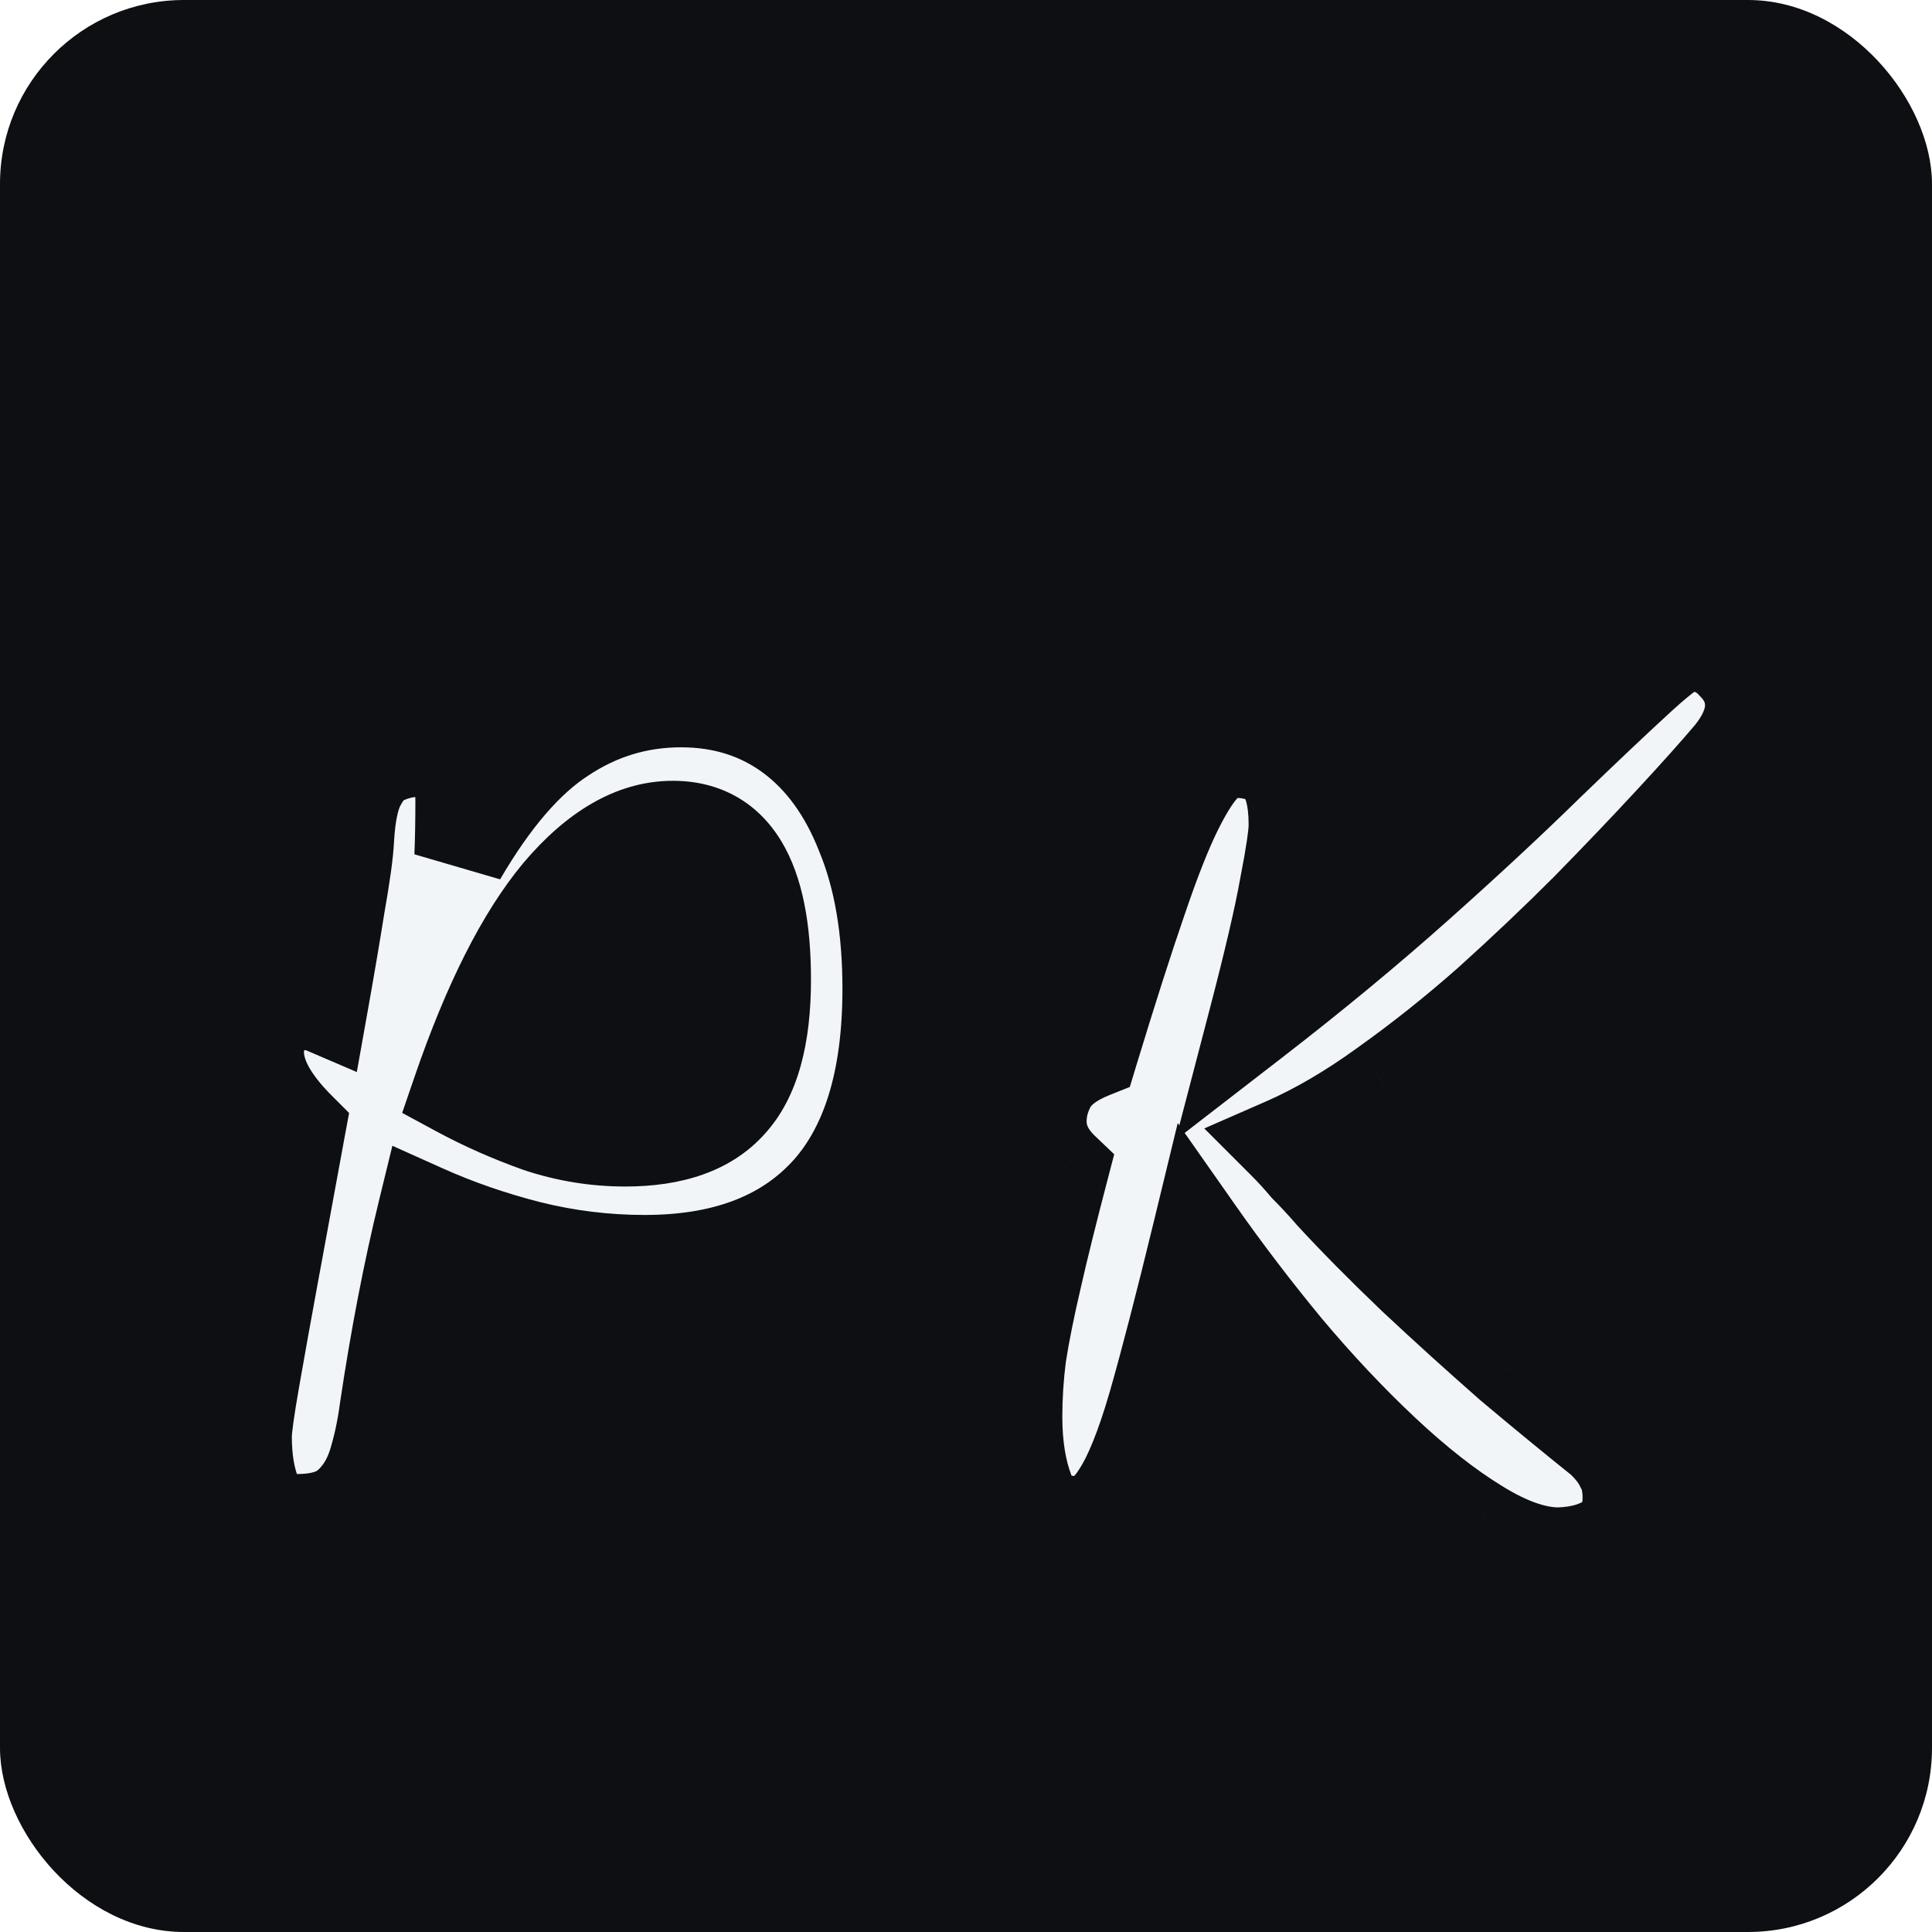 <svg width="42" height="42" viewBox="0 0 42 42" fill="none" xmlns="http://www.w3.org/2000/svg">
<g clip-path="url(#clip0_3_28)">
<rect width="42" height="42" rx="4" fill="#0D0F12"/>
<g filter="url(#filter0_d_3_28)">
<mask id="path-2-outside-1_3_28" maskUnits="userSpaceOnUse" x="4" y="9" width="36" height="22" fill="black">
<rect fill="white" x="4" y="9" width="36" height="22"/>
<path d="M14.012 23.412C13.161 23.412 12.325 23.309 11.504 23.104C10.697 22.899 9.935 22.635 9.216 22.312C8.893 23.632 8.615 25.077 8.38 26.646C8.321 27.086 8.233 27.489 8.116 27.856C7.999 28.208 7.815 28.494 7.566 28.714C7.317 28.934 6.95 29.044 6.466 29.044C6.011 29.044 5.711 28.868 5.564 28.516C5.417 28.164 5.344 27.731 5.344 27.218C5.344 27.057 5.403 26.639 5.52 25.964C5.637 25.289 5.784 24.475 5.96 23.522C6.136 22.554 6.319 21.557 6.51 20.53C5.909 19.929 5.608 19.379 5.608 18.88C5.608 18.631 5.681 18.396 5.828 18.176C5.989 17.941 6.297 17.824 6.752 17.824C6.811 17.824 6.891 17.846 6.994 17.89C7.141 17.069 7.265 16.335 7.368 15.69C7.485 15.03 7.551 14.553 7.566 14.26C7.595 13.703 7.683 13.292 7.83 13.028C7.977 12.749 8.16 12.566 8.38 12.478C8.615 12.375 8.849 12.324 9.084 12.324C9.392 12.324 9.627 12.39 9.788 12.522C9.949 12.654 10.03 12.947 10.03 13.402C10.03 13.842 10.023 14.245 10.008 14.612C10.727 13.38 11.475 12.515 12.252 12.016C13.029 11.503 13.88 11.246 14.804 11.246C15.713 11.246 16.505 11.495 17.18 11.994C17.855 12.493 18.375 13.211 18.742 14.15C19.123 15.074 19.314 16.189 19.314 17.494C19.314 19.489 18.852 20.977 17.928 21.96C17.019 22.928 15.713 23.412 14.012 23.412ZM9.964 19.716C10.507 20.009 11.086 20.266 11.702 20.486C12.318 20.691 12.949 20.794 13.594 20.794C14.635 20.794 15.398 20.523 15.882 19.98C16.381 19.437 16.63 18.543 16.63 17.296C16.63 15.081 15.963 13.974 14.628 13.974C13.777 13.974 12.949 14.451 12.142 15.404C11.35 16.357 10.624 17.795 9.964 19.716ZM35.404 28.56C35.404 28.971 35.264 29.271 34.986 29.462C34.707 29.653 34.34 29.755 33.886 29.77C33.372 29.77 32.786 29.565 32.126 29.154C31.48 28.758 30.798 28.223 30.08 27.548C29.361 26.873 28.657 26.125 27.968 25.304C27.278 24.468 26.64 23.632 26.054 22.796C25.672 24.365 25.35 25.612 25.086 26.536C24.822 27.445 24.558 28.098 24.294 28.494C24.044 28.89 23.744 29.088 23.392 29.088C22.878 29.088 22.534 28.868 22.358 28.428C22.182 27.973 22.094 27.431 22.094 26.8C22.094 26.36 22.123 25.913 22.182 25.458C22.255 24.989 22.365 24.439 22.512 23.808C22.658 23.163 22.856 22.363 23.106 21.41C22.783 21.102 22.622 20.757 22.622 20.376C22.622 20.097 22.695 19.826 22.842 19.562C23.003 19.283 23.304 19.056 23.744 18.88C24.154 17.531 24.506 16.431 24.8 15.58C25.093 14.715 25.357 14.047 25.592 13.578C25.826 13.109 26.039 12.786 26.23 12.61C26.435 12.434 26.648 12.346 26.868 12.346C27.278 12.346 27.594 12.463 27.814 12.698C28.034 12.933 28.144 13.343 28.144 13.93C28.144 14.15 28.078 14.597 27.946 15.272C27.828 15.932 27.601 16.907 27.264 18.198C28.554 17.201 29.742 16.218 30.828 15.25C31.913 14.282 32.859 13.402 33.666 12.61C34.487 11.818 35.154 11.187 35.668 10.718C36.181 10.249 36.511 10.014 36.658 10.014C37.083 10.014 37.42 10.153 37.67 10.432C37.934 10.696 38.066 10.997 38.066 11.334C38.066 11.671 37.919 12.023 37.626 12.39C37.303 12.771 36.87 13.255 36.328 13.842C35.785 14.429 35.176 15.067 34.502 15.756C33.827 16.431 33.116 17.105 32.368 17.78C31.62 18.44 30.864 19.041 30.102 19.584C29.354 20.127 28.628 20.552 27.924 20.86C28.07 21.007 28.224 21.175 28.386 21.366C28.562 21.542 28.745 21.74 28.936 21.96C29.434 22.503 30.028 23.104 30.718 23.764C31.407 24.409 32.111 25.047 32.83 25.678C33.563 26.294 34.223 26.837 34.81 27.306C35.015 27.497 35.162 27.687 35.25 27.878C35.352 28.054 35.404 28.281 35.404 28.56Z"/>
</mask>
<path d="M14.012 23.412C13.161 23.412 12.325 23.309 11.504 23.104C10.697 22.899 9.935 22.635 9.216 22.312C8.893 23.632 8.615 25.077 8.38 26.646C8.321 27.086 8.233 27.489 8.116 27.856C7.999 28.208 7.815 28.494 7.566 28.714C7.317 28.934 6.95 29.044 6.466 29.044C6.011 29.044 5.711 28.868 5.564 28.516C5.417 28.164 5.344 27.731 5.344 27.218C5.344 27.057 5.403 26.639 5.52 25.964C5.637 25.289 5.784 24.475 5.96 23.522C6.136 22.554 6.319 21.557 6.51 20.53C5.909 19.929 5.608 19.379 5.608 18.88C5.608 18.631 5.681 18.396 5.828 18.176C5.989 17.941 6.297 17.824 6.752 17.824C6.811 17.824 6.891 17.846 6.994 17.89C7.141 17.069 7.265 16.335 7.368 15.69C7.485 15.03 7.551 14.553 7.566 14.26C7.595 13.703 7.683 13.292 7.83 13.028C7.977 12.749 8.16 12.566 8.38 12.478C8.615 12.375 8.849 12.324 9.084 12.324C9.392 12.324 9.627 12.39 9.788 12.522C9.949 12.654 10.03 12.947 10.03 13.402C10.03 13.842 10.023 14.245 10.008 14.612C10.727 13.38 11.475 12.515 12.252 12.016C13.029 11.503 13.88 11.246 14.804 11.246C15.713 11.246 16.505 11.495 17.18 11.994C17.855 12.493 18.375 13.211 18.742 14.15C19.123 15.074 19.314 16.189 19.314 17.494C19.314 19.489 18.852 20.977 17.928 21.96C17.019 22.928 15.713 23.412 14.012 23.412ZM9.964 19.716C10.507 20.009 11.086 20.266 11.702 20.486C12.318 20.691 12.949 20.794 13.594 20.794C14.635 20.794 15.398 20.523 15.882 19.98C16.381 19.437 16.63 18.543 16.63 17.296C16.63 15.081 15.963 13.974 14.628 13.974C13.777 13.974 12.949 14.451 12.142 15.404C11.35 16.357 10.624 17.795 9.964 19.716ZM35.404 28.56C35.404 28.971 35.264 29.271 34.986 29.462C34.707 29.653 34.34 29.755 33.886 29.77C33.372 29.77 32.786 29.565 32.126 29.154C31.48 28.758 30.798 28.223 30.08 27.548C29.361 26.873 28.657 26.125 27.968 25.304C27.278 24.468 26.64 23.632 26.054 22.796C25.672 24.365 25.35 25.612 25.086 26.536C24.822 27.445 24.558 28.098 24.294 28.494C24.044 28.89 23.744 29.088 23.392 29.088C22.878 29.088 22.534 28.868 22.358 28.428C22.182 27.973 22.094 27.431 22.094 26.8C22.094 26.36 22.123 25.913 22.182 25.458C22.255 24.989 22.365 24.439 22.512 23.808C22.658 23.163 22.856 22.363 23.106 21.41C22.783 21.102 22.622 20.757 22.622 20.376C22.622 20.097 22.695 19.826 22.842 19.562C23.003 19.283 23.304 19.056 23.744 18.88C24.154 17.531 24.506 16.431 24.8 15.58C25.093 14.715 25.357 14.047 25.592 13.578C25.826 13.109 26.039 12.786 26.23 12.61C26.435 12.434 26.648 12.346 26.868 12.346C27.278 12.346 27.594 12.463 27.814 12.698C28.034 12.933 28.144 13.343 28.144 13.93C28.144 14.15 28.078 14.597 27.946 15.272C27.828 15.932 27.601 16.907 27.264 18.198C28.554 17.201 29.742 16.218 30.828 15.25C31.913 14.282 32.859 13.402 33.666 12.61C34.487 11.818 35.154 11.187 35.668 10.718C36.181 10.249 36.511 10.014 36.658 10.014C37.083 10.014 37.42 10.153 37.67 10.432C37.934 10.696 38.066 10.997 38.066 11.334C38.066 11.671 37.919 12.023 37.626 12.39C37.303 12.771 36.87 13.255 36.328 13.842C35.785 14.429 35.176 15.067 34.502 15.756C33.827 16.431 33.116 17.105 32.368 17.78C31.62 18.44 30.864 19.041 30.102 19.584C29.354 20.127 28.628 20.552 27.924 20.86C28.07 21.007 28.224 21.175 28.386 21.366C28.562 21.542 28.745 21.74 28.936 21.96C29.434 22.503 30.028 23.104 30.718 23.764C31.407 24.409 32.111 25.047 32.83 25.678C33.563 26.294 34.223 26.837 34.81 27.306C35.015 27.497 35.162 27.687 35.25 27.878C35.352 28.054 35.404 28.281 35.404 28.56Z" fill="#F2F5F8"/>
<path d="M11.504 23.104L11.257 24.073L11.261 24.074L11.504 23.104ZM9.216 22.312L9.626 21.4L8.53 20.908L8.245 22.075L9.216 22.312ZM8.38 26.646L7.391 26.498L7.39 26.506L7.389 26.514L8.38 26.646ZM8.116 27.856L9.065 28.172L9.068 28.161L8.116 27.856ZM7.566 28.714L8.228 29.464L8.228 29.464L7.566 28.714ZM5.564 28.516L4.641 28.901L4.641 28.901L5.564 28.516ZM5.96 23.522L6.943 23.703L6.944 23.701L5.96 23.522ZM6.51 20.53L7.493 20.713L7.589 20.195L7.217 19.823L6.51 20.53ZM5.828 18.176L5.004 17.61L5 17.615L4.996 17.621L5.828 18.176ZM6.994 17.89L6.6 18.809L7.757 19.305L7.978 18.066L6.994 17.89ZM7.368 15.69L6.383 15.515L6.382 15.524L6.38 15.533L7.368 15.69ZM7.566 14.26L6.567 14.207L6.567 14.21L7.566 14.26ZM7.83 13.028L8.704 13.514L8.71 13.504L8.715 13.494L7.83 13.028ZM8.38 12.478L8.751 13.406L8.766 13.401L8.781 13.394L8.38 12.478ZM9.788 12.522L9.155 13.296L9.155 13.296L9.788 12.522ZM10.008 14.612L9.009 14.572L10.872 15.116L10.008 14.612ZM12.252 12.016L12.792 12.858L12.803 12.851L12.252 12.016ZM17.18 11.994L17.774 11.19L17.774 11.19L17.18 11.994ZM18.742 14.15L17.811 14.514L17.814 14.523L17.818 14.531L18.742 14.15ZM17.928 21.96L17.2 21.275L17.199 21.275L17.928 21.96ZM9.964 19.716L9.018 19.391L8.743 20.193L9.488 20.596L9.964 19.716ZM11.702 20.486L11.366 21.428L11.376 21.431L11.386 21.435L11.702 20.486ZM15.882 19.98L15.146 19.303L15.141 19.309L15.136 19.314L15.882 19.98ZM12.142 15.404L11.379 14.758L11.373 14.765L12.142 15.404ZM14.012 22.412C13.243 22.412 12.488 22.319 11.746 22.134L11.261 24.074C12.162 24.299 13.08 24.412 14.012 24.412V22.412ZM11.751 22.135C10.997 21.943 10.289 21.698 9.626 21.4L8.806 23.224C9.581 23.572 10.398 23.854 11.257 24.073L11.751 22.135ZM8.245 22.075C7.914 23.428 7.629 24.904 7.391 26.498L9.369 26.794C9.6 25.25 9.873 23.835 10.187 22.549L8.245 22.075ZM7.389 26.514C7.337 26.904 7.26 27.249 7.164 27.551L9.068 28.161C9.206 27.73 9.306 27.268 9.371 26.778L7.389 26.514ZM7.167 27.54C7.099 27.744 7.007 27.874 6.904 27.964L8.228 29.464C8.624 29.114 8.898 28.672 9.065 28.172L7.167 27.54ZM6.904 27.964C6.903 27.965 6.883 27.984 6.817 28.004C6.747 28.024 6.635 28.044 6.466 28.044V30.044C7.085 30.044 7.728 29.905 8.228 29.464L6.904 27.964ZM6.466 28.044C6.363 28.044 6.362 28.024 6.405 28.049C6.426 28.062 6.448 28.08 6.466 28.101C6.483 28.121 6.488 28.134 6.487 28.131L4.641 28.901C4.79 29.257 5.038 29.567 5.394 29.775C5.738 29.976 6.114 30.044 6.466 30.044V28.044ZM6.487 28.131C6.405 27.936 6.344 27.642 6.344 27.218H4.344C4.344 27.82 4.429 28.392 4.641 28.901L6.487 28.131ZM6.344 27.218C6.344 27.228 6.344 27.211 6.35 27.15C6.356 27.094 6.365 27.019 6.378 26.922C6.405 26.729 6.447 26.468 6.505 26.135L4.535 25.793C4.424 26.432 4.344 26.95 4.344 27.218H6.344ZM6.505 26.135C6.622 25.465 6.768 24.655 6.943 23.703L4.977 23.34C4.8 24.296 4.653 25.113 4.535 25.793L6.505 26.135ZM6.944 23.701C7.12 22.734 7.303 21.738 7.493 20.713L5.527 20.347C5.336 21.375 5.152 22.374 4.976 23.343L6.944 23.701ZM7.217 19.823C6.679 19.285 6.608 18.979 6.608 18.88H4.608C4.608 19.779 5.138 20.572 5.803 21.237L7.217 19.823ZM6.608 18.88C6.608 18.84 6.616 18.797 6.66 18.731L4.996 17.621C4.747 17.995 4.608 18.421 4.608 18.88H6.608ZM6.652 18.742C6.629 18.776 6.602 18.803 6.577 18.822C6.552 18.84 6.536 18.847 6.536 18.846C6.537 18.846 6.553 18.84 6.591 18.834C6.628 18.829 6.681 18.824 6.752 18.824V16.824C6.169 16.824 5.443 16.971 5.004 17.61L6.652 18.742ZM6.752 18.824C6.705 18.824 6.668 18.82 6.644 18.816C6.62 18.812 6.602 18.808 6.593 18.805C6.577 18.801 6.578 18.8 6.6 18.809L7.388 16.971C7.253 16.913 7.019 16.824 6.752 16.824V18.824ZM7.978 18.066C8.126 17.24 8.252 16.5 8.356 15.847L6.38 15.533C6.279 16.171 6.155 16.898 6.01 17.714L7.978 18.066ZM8.353 15.865C8.47 15.202 8.547 14.672 8.565 14.31L6.567 14.21C6.556 14.435 6.5 14.858 6.383 15.515L8.353 15.865ZM8.565 14.313C8.592 13.799 8.67 13.575 8.704 13.514L6.956 12.542C6.696 13.009 6.599 13.606 6.567 14.207L8.565 14.313ZM8.715 13.494C8.751 13.425 8.777 13.396 8.785 13.389C8.79 13.384 8.779 13.396 8.751 13.406L8.009 11.55C7.504 11.751 7.166 12.143 6.945 12.562L8.715 13.494ZM8.781 13.394C8.901 13.342 8.999 13.324 9.084 13.324V11.324C8.699 11.324 8.329 11.409 7.979 11.562L8.781 13.394ZM9.084 13.324C9.169 13.324 9.211 13.333 9.22 13.336C9.227 13.338 9.197 13.331 9.155 13.296L10.421 11.748C10.013 11.414 9.516 11.324 9.084 11.324V13.324ZM9.155 13.296C9.085 13.239 9.045 13.181 9.025 13.146C9.005 13.112 9.002 13.094 9.005 13.106C9.008 13.117 9.015 13.146 9.021 13.198C9.026 13.25 9.03 13.317 9.03 13.402H11.03C11.03 13.125 11.006 12.84 10.934 12.576C10.863 12.317 10.721 11.993 10.421 11.748L9.155 13.296ZM9.03 13.402C9.03 13.831 9.023 14.221 9.009 14.572L11.007 14.652C11.023 14.27 11.03 13.853 11.03 13.402H9.03ZM10.872 15.116C11.55 13.953 12.201 13.237 12.792 12.858L11.712 11.174C10.749 11.792 9.903 12.807 9.144 14.108L10.872 15.116ZM12.803 12.851C13.418 12.444 14.078 12.246 14.804 12.246V10.246C13.682 10.246 12.64 10.561 11.701 11.181L12.803 12.851ZM14.804 12.246C15.518 12.246 16.098 12.438 16.586 12.798L17.774 11.19C16.913 10.553 15.908 10.246 14.804 10.246V12.246ZM16.586 12.798C17.081 13.164 17.499 13.715 17.811 14.514L19.674 13.786C19.252 12.707 18.629 11.821 17.774 11.19L16.586 12.798ZM17.818 14.531C18.136 15.304 18.314 16.282 18.314 17.494H20.314C20.314 16.096 20.11 14.844 19.666 13.768L17.818 14.531ZM18.314 17.494C18.314 19.354 17.881 20.55 17.2 21.275L18.657 22.645C19.823 21.405 20.314 19.623 20.314 17.494H18.314ZM17.199 21.275C16.529 21.989 15.519 22.412 14.012 22.412V24.412C15.907 24.412 17.509 23.867 18.657 22.645L17.199 21.275ZM9.488 20.596C10.079 20.915 10.705 21.192 11.366 21.428L12.038 19.544C11.467 19.34 10.935 19.104 10.44 18.836L9.488 20.596ZM11.386 21.435C12.103 21.674 12.841 21.794 13.594 21.794V19.794C13.057 19.794 12.533 19.709 12.018 19.537L11.386 21.435ZM13.594 21.794C14.794 21.794 15.884 21.48 16.628 20.646L15.136 19.314C14.912 19.566 14.476 19.794 13.594 19.794V21.794ZM16.618 20.657C17.371 19.838 17.63 18.632 17.63 17.296H15.63C15.63 18.453 15.391 19.037 15.146 19.303L16.618 20.657ZM17.63 17.296C17.63 16.121 17.459 15.073 16.986 14.288C16.464 13.423 15.632 12.974 14.628 12.974V14.974C14.959 14.974 15.127 15.079 15.273 15.321C15.468 15.643 15.63 16.256 15.63 17.296H17.63ZM14.628 12.974C13.367 12.974 12.284 13.688 11.379 14.758L12.905 16.05C13.613 15.213 14.188 14.974 14.628 14.974V12.974ZM11.373 14.765C10.47 15.852 9.696 17.419 9.018 19.391L10.91 20.041C11.552 18.17 12.23 16.863 12.911 16.043L11.373 14.765ZM34.986 29.462L34.421 28.637L34.421 28.637L34.986 29.462ZM33.886 29.77V30.77H33.902L33.918 30.77L33.886 29.77ZM32.126 29.154L32.654 28.305L32.649 28.302L32.126 29.154ZM30.08 27.548L29.395 28.277L29.395 28.277L30.08 27.548ZM27.968 25.304L27.196 25.94L27.202 25.947L27.968 25.304ZM26.054 22.796L26.872 22.222L25.603 20.414L25.082 22.56L26.054 22.796ZM25.086 26.536L26.046 26.815L26.047 26.811L25.086 26.536ZM24.294 28.494L23.462 27.939L23.454 27.95L23.447 27.961L24.294 28.494ZM22.358 28.428L21.425 28.789L21.429 28.799L22.358 28.428ZM22.182 25.458L21.194 25.304L21.192 25.317L21.19 25.33L22.182 25.458ZM22.512 23.808L23.486 24.035L23.487 24.03L22.512 23.808ZM23.106 21.41L24.073 21.663L24.222 21.093L23.796 20.687L23.106 21.41ZM22.842 19.562L21.976 19.061L21.972 19.069L21.967 19.076L22.842 19.562ZM23.744 18.88L24.115 19.808L24.561 19.63L24.7 19.171L23.744 18.88ZM24.8 15.58L25.745 15.906L25.747 15.901L24.8 15.58ZM26.23 12.61L25.579 11.851L25.565 11.863L25.551 11.875L26.23 12.61ZM27.814 12.698L28.543 12.014L28.543 12.014L27.814 12.698ZM27.946 15.272L26.964 15.08L26.962 15.088L26.961 15.097L27.946 15.272ZM27.264 18.198L26.296 17.945L25.555 20.782L27.875 18.989L27.264 18.198ZM30.828 15.25L30.162 14.504L30.162 14.504L30.828 15.25ZM33.666 12.61L32.971 11.89L32.965 11.896L33.666 12.61ZM35.668 10.718L34.993 9.98L34.993 9.98L35.668 10.718ZM37.67 10.432L36.924 11.099L36.943 11.12L36.962 11.139L37.67 10.432ZM37.626 12.39L38.389 13.036L38.398 13.025L38.406 13.015L37.626 12.39ZM36.328 13.842L37.062 14.521L37.062 14.521L36.328 13.842ZM34.502 15.756L35.209 16.463L35.216 16.456L34.502 15.756ZM32.368 17.78L33.029 18.53L33.037 18.523L32.368 17.78ZM30.102 19.584L29.522 18.769L29.514 18.775L30.102 19.584ZM27.924 20.86L27.523 19.944L26.18 20.531L27.216 21.567L27.924 20.86ZM28.386 21.366L27.622 22.012L27.649 22.044L27.678 22.073L28.386 21.366ZM28.936 21.96L28.18 22.615L28.189 22.626L28.199 22.637L28.936 21.96ZM30.718 23.764L30.026 24.486L30.034 24.494L30.718 23.764ZM32.83 25.678L32.17 26.43L32.178 26.437L32.186 26.444L32.83 25.678ZM34.81 27.306L35.49 26.573L35.463 26.548L35.434 26.525L34.81 27.306ZM35.25 27.878L34.342 28.297L34.362 28.34L34.386 28.382L35.25 27.878ZM34.404 28.56C34.404 28.654 34.388 28.682 34.392 28.673C34.394 28.668 34.399 28.66 34.407 28.65C34.41 28.646 34.414 28.643 34.417 28.64C34.419 28.638 34.421 28.637 34.421 28.637L35.55 30.287C36.162 29.869 36.404 29.22 36.404 28.56H34.404ZM34.421 28.637C34.345 28.688 34.182 28.76 33.853 28.77L33.918 30.77C34.499 30.751 35.069 30.617 35.55 30.287L34.421 28.637ZM33.886 28.77C33.632 28.77 33.231 28.664 32.654 28.305L31.597 30.003C32.34 30.465 33.113 30.77 33.886 30.77V28.77ZM32.649 28.302C32.075 27.95 31.447 27.46 30.764 26.819L29.395 28.277C30.149 28.985 30.885 29.566 31.602 30.006L32.649 28.302ZM30.764 26.819C30.077 26.174 29.4 25.455 28.733 24.661L27.202 25.947C27.914 26.796 28.645 27.573 29.395 28.277L30.764 26.819ZM28.739 24.668C28.065 23.851 27.443 23.035 26.872 22.222L25.235 23.37C25.837 24.229 26.491 25.085 27.196 25.94L28.739 24.668ZM25.082 22.56C24.702 24.124 24.383 25.356 24.124 26.261L26.047 26.811C26.316 25.868 26.643 24.607 27.025 23.032L25.082 22.56ZM24.125 26.257C23.867 27.145 23.637 27.676 23.462 27.939L25.126 29.049C25.478 28.52 25.776 27.745 26.046 26.815L24.125 26.257ZM23.447 27.961C23.377 28.073 23.332 28.104 23.331 28.104C23.331 28.104 23.333 28.103 23.338 28.101C23.342 28.099 23.348 28.096 23.356 28.094C23.371 28.089 23.384 28.088 23.392 28.088V30.088C24.197 30.088 24.775 29.606 25.14 29.027L23.447 27.961ZM23.392 28.088C23.334 28.088 23.301 28.082 23.287 28.078C23.273 28.075 23.276 28.073 23.286 28.08C23.297 28.087 23.304 28.095 23.306 28.097C23.308 28.099 23.299 28.089 23.286 28.057L21.429 28.799C21.582 29.182 21.834 29.526 22.21 29.766C22.58 30.002 22.993 30.088 23.392 30.088V28.088ZM23.29 28.067C23.17 27.756 23.094 27.342 23.094 26.8H21.094C21.094 27.52 21.194 28.191 21.425 28.789L23.29 28.067ZM23.094 26.8C23.094 26.404 23.12 26 23.173 25.586L21.19 25.33C21.126 25.825 21.094 26.316 21.094 26.8H23.094ZM23.17 25.612C23.238 25.174 23.343 24.649 23.486 24.035L21.538 23.581C21.387 24.228 21.272 24.803 21.194 25.304L23.17 25.612ZM23.487 24.03C23.63 23.398 23.825 22.61 24.073 21.663L22.138 21.157C21.887 22.116 21.686 22.927 21.536 23.586L23.487 24.03ZM23.796 20.687C23.635 20.532 23.622 20.437 23.622 20.376H21.622C21.622 21.077 21.931 21.672 22.415 22.133L23.796 20.687ZM23.622 20.376C23.622 20.281 23.645 20.176 23.716 20.048L21.967 19.076C21.745 19.476 21.622 19.913 21.622 20.376H23.622ZM23.707 20.063C23.714 20.051 23.788 19.939 24.115 19.808L23.372 17.951C22.819 18.173 22.292 18.516 21.976 19.061L23.707 20.063ZM24.7 19.171C25.109 17.828 25.457 16.741 25.745 15.906L23.854 15.254C23.555 16.121 23.199 17.234 22.787 18.589L24.7 19.171ZM25.747 15.901C26.034 15.052 26.281 14.435 26.486 14.025L24.697 13.131C24.433 13.66 24.151 14.377 23.852 15.259L25.747 15.901ZM26.486 14.025C26.71 13.576 26.857 13.392 26.908 13.345L25.551 11.875C25.221 12.18 24.942 12.641 24.697 13.131L26.486 14.025ZM26.88 13.369C26.916 13.338 26.932 13.333 26.925 13.336C26.922 13.337 26.914 13.34 26.903 13.342C26.892 13.345 26.88 13.346 26.868 13.346V11.346C26.358 11.346 25.922 11.556 25.579 11.851L26.88 13.369ZM26.868 13.346C26.979 13.346 27.039 13.362 27.063 13.371C27.075 13.376 27.08 13.379 27.081 13.38C27.082 13.38 27.083 13.38 27.084 13.382L28.543 12.014C28.085 11.525 27.474 11.346 26.868 11.346V13.346ZM27.084 13.382C27.051 13.347 27.07 13.345 27.095 13.441C27.121 13.537 27.144 13.694 27.144 13.93H29.144C29.144 13.277 29.033 12.537 28.543 12.014L27.084 13.382ZM27.144 13.93C27.144 14.036 27.1 14.386 26.964 15.08L28.927 15.464C29.055 14.809 29.144 14.264 29.144 13.93H27.144ZM26.961 15.097C26.851 15.716 26.632 16.66 26.296 17.945L28.231 18.451C28.57 17.154 28.806 16.148 28.93 15.447L26.961 15.097ZM27.875 18.989C29.182 17.979 30.388 16.982 31.493 15.996L30.162 14.504C29.096 15.454 27.926 16.422 26.652 17.407L27.875 18.989ZM31.493 15.996C32.587 15.021 33.545 14.129 34.366 13.324L32.965 11.896C32.172 12.675 31.238 13.543 30.162 14.504L31.493 15.996ZM34.36 13.33C35.178 12.541 35.838 11.917 36.342 11.456L34.993 9.98C34.47 10.458 33.796 11.095 32.971 11.89L34.36 13.33ZM36.342 11.456C36.587 11.232 36.763 11.088 36.88 11.005C36.938 10.963 36.961 10.952 36.955 10.955C36.951 10.957 36.926 10.969 36.886 10.982C36.848 10.993 36.767 11.014 36.658 11.014V9.014C36.389 9.014 36.174 9.11 36.072 9.161C35.946 9.223 35.827 9.3 35.721 9.375C35.507 9.527 35.261 9.734 34.993 9.98L36.342 11.456ZM36.658 11.014C36.842 11.014 36.892 11.062 36.924 11.099L38.415 9.765C37.949 9.244 37.324 9.014 36.658 9.014V11.014ZM36.962 11.139C37.061 11.238 37.066 11.291 37.066 11.334H39.066C39.066 10.702 38.806 10.155 38.377 9.725L36.962 11.139ZM37.066 11.334C37.066 11.37 37.051 11.507 36.845 11.765L38.406 13.015C38.787 12.539 39.066 11.973 39.066 11.334H37.066ZM36.862 11.744C36.553 12.11 36.131 12.582 35.593 13.163L37.062 14.521C37.609 13.929 38.053 13.433 38.389 13.036L36.862 11.744ZM35.593 13.163C35.058 13.742 34.456 14.373 33.787 15.056L35.216 16.456C35.896 15.761 36.511 15.116 37.062 14.521L35.593 13.163ZM33.794 15.049C33.133 15.711 32.434 16.374 31.698 17.037L33.037 18.523C33.797 17.837 34.521 17.151 35.209 16.463L33.794 15.049ZM31.706 17.03C30.982 17.669 30.254 18.248 29.522 18.769L30.681 20.399C31.474 19.835 32.257 19.211 33.029 18.53L31.706 17.03ZM29.514 18.775C28.813 19.283 28.149 19.67 27.523 19.944L28.324 21.776C29.106 21.434 29.894 20.97 30.689 20.393L29.514 18.775ZM27.216 21.567C27.34 21.691 27.475 21.838 27.622 22.012L29.149 20.72C28.973 20.512 28.8 20.323 28.631 20.153L27.216 21.567ZM27.678 22.073C27.835 22.23 28.002 22.41 28.18 22.615L29.691 21.305C29.488 21.07 29.288 20.854 29.093 20.659L27.678 22.073ZM28.199 22.637C28.716 23.199 29.326 23.816 30.026 24.486L31.409 23.042C30.731 22.392 30.153 21.807 29.672 21.283L28.199 22.637ZM30.034 24.494C30.731 25.147 31.443 25.792 32.17 26.43L33.489 24.926C32.778 24.303 32.082 23.672 31.401 23.034L30.034 24.494ZM32.186 26.444C32.924 27.064 33.591 27.611 34.185 28.087L35.434 26.525C34.855 26.062 34.202 25.524 33.473 24.912L32.186 26.444ZM34.129 28.039C34.269 28.169 34.323 28.257 34.342 28.297L36.157 27.459C36 27.117 35.761 26.825 35.49 26.573L34.129 28.039ZM34.386 28.382C34.372 28.359 34.404 28.396 34.404 28.56H36.404C36.404 28.167 36.332 27.749 36.113 27.374L34.386 28.382Z" fill="#0D0F12" mask="url(#path-2-outside-1_3_28)"/>
</g>
</g>
<defs>
<filter id="filter0_d_3_28" x="1.344" y="10.014" width="40.722" height="27.756" filterUnits="userSpaceOnUse" color-interpolation-filters="sRGB">
<feFlood flood-opacity="0" result="BackgroundImageFix"/>
<feColorMatrix in="SourceAlpha" type="matrix" values="0 0 0 0 0 0 0 0 0 0 0 0 0 0 0 0 0 0 127 0" result="hardAlpha"/>
<feOffset dy="4"/>
<feGaussianBlur stdDeviation="2"/>
<feComposite in2="hardAlpha" operator="out"/>
<feColorMatrix type="matrix" values="0 0 0 0 1 0 0 0 0 1 0 0 0 0 1 0 0 0 0.25 0"/>
<feBlend mode="normal" in2="BackgroundImageFix" result="effect1_dropShadow_3_28"/>
<feBlend mode="normal" in="SourceGraphic" in2="effect1_dropShadow_3_28" result="shape"/>
</filter>
<clipPath id="clip0_3_28">
<rect width="42" height="42" rx="4" fill="white"/>
</clipPath>
</defs>
</svg>
